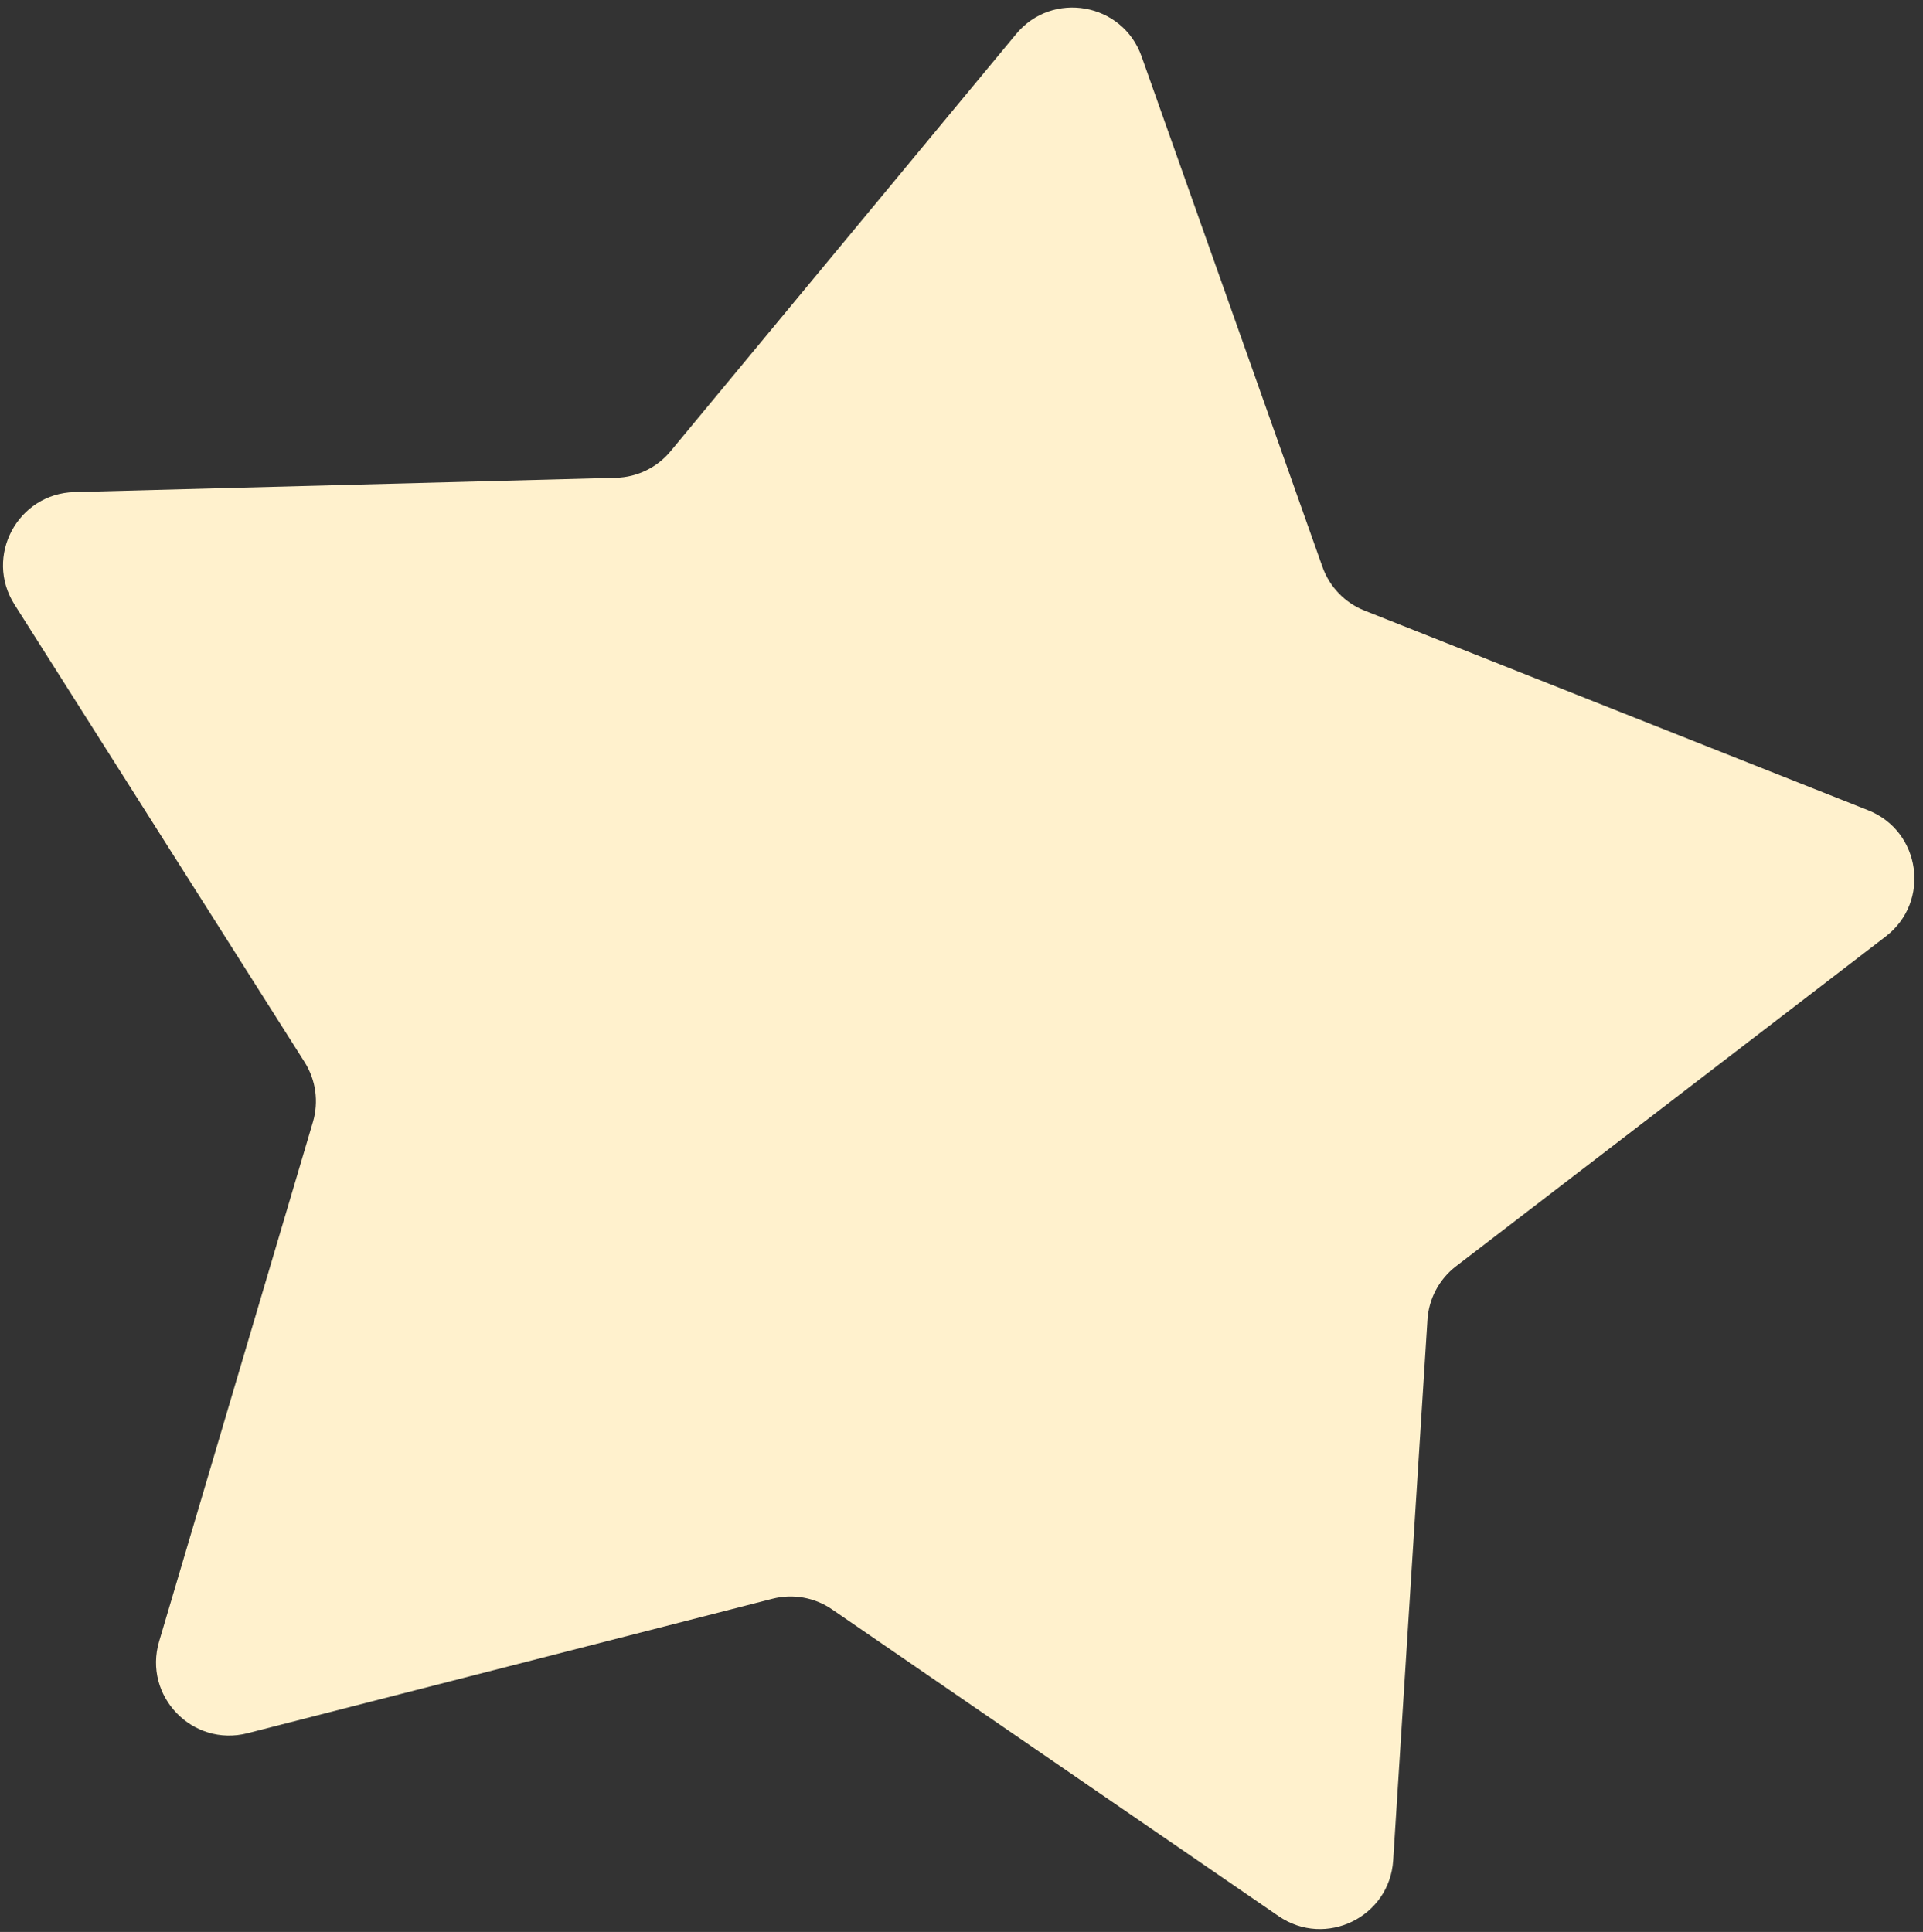 <svg width="210" height="211" viewBox="0 0 210 211" fill="none" xmlns="http://www.w3.org/2000/svg">
<rect x="0" y="0" width="210" height="211" fill="#333333" stroke="none"/>
<path d="M1.582 66.022C-1.744 60.775 1.918 53.905 8.128 53.742L67.273 52.184C69.581 52.124 71.751 51.068 73.224 49.29L110.96 3.722C114.922 -1.062 122.588 0.298 124.662 6.153L144.42 61.922C145.191 64.098 146.865 65.836 149.012 66.687L204.011 88.495C209.785 90.785 210.861 98.496 205.933 102.278L158.999 138.302C157.167 139.708 156.032 141.837 155.886 144.142L152.141 203.188C151.747 209.388 144.746 212.793 139.626 209.275L90.862 175.771C88.959 174.463 86.584 174.041 84.347 174.615L27.033 189.299C21.015 190.84 15.613 185.234 17.376 179.278L34.172 122.547C34.828 120.333 34.495 117.943 33.258 115.993L1.582 66.022Z" fill="#FFF1CD"/>
</svg>
